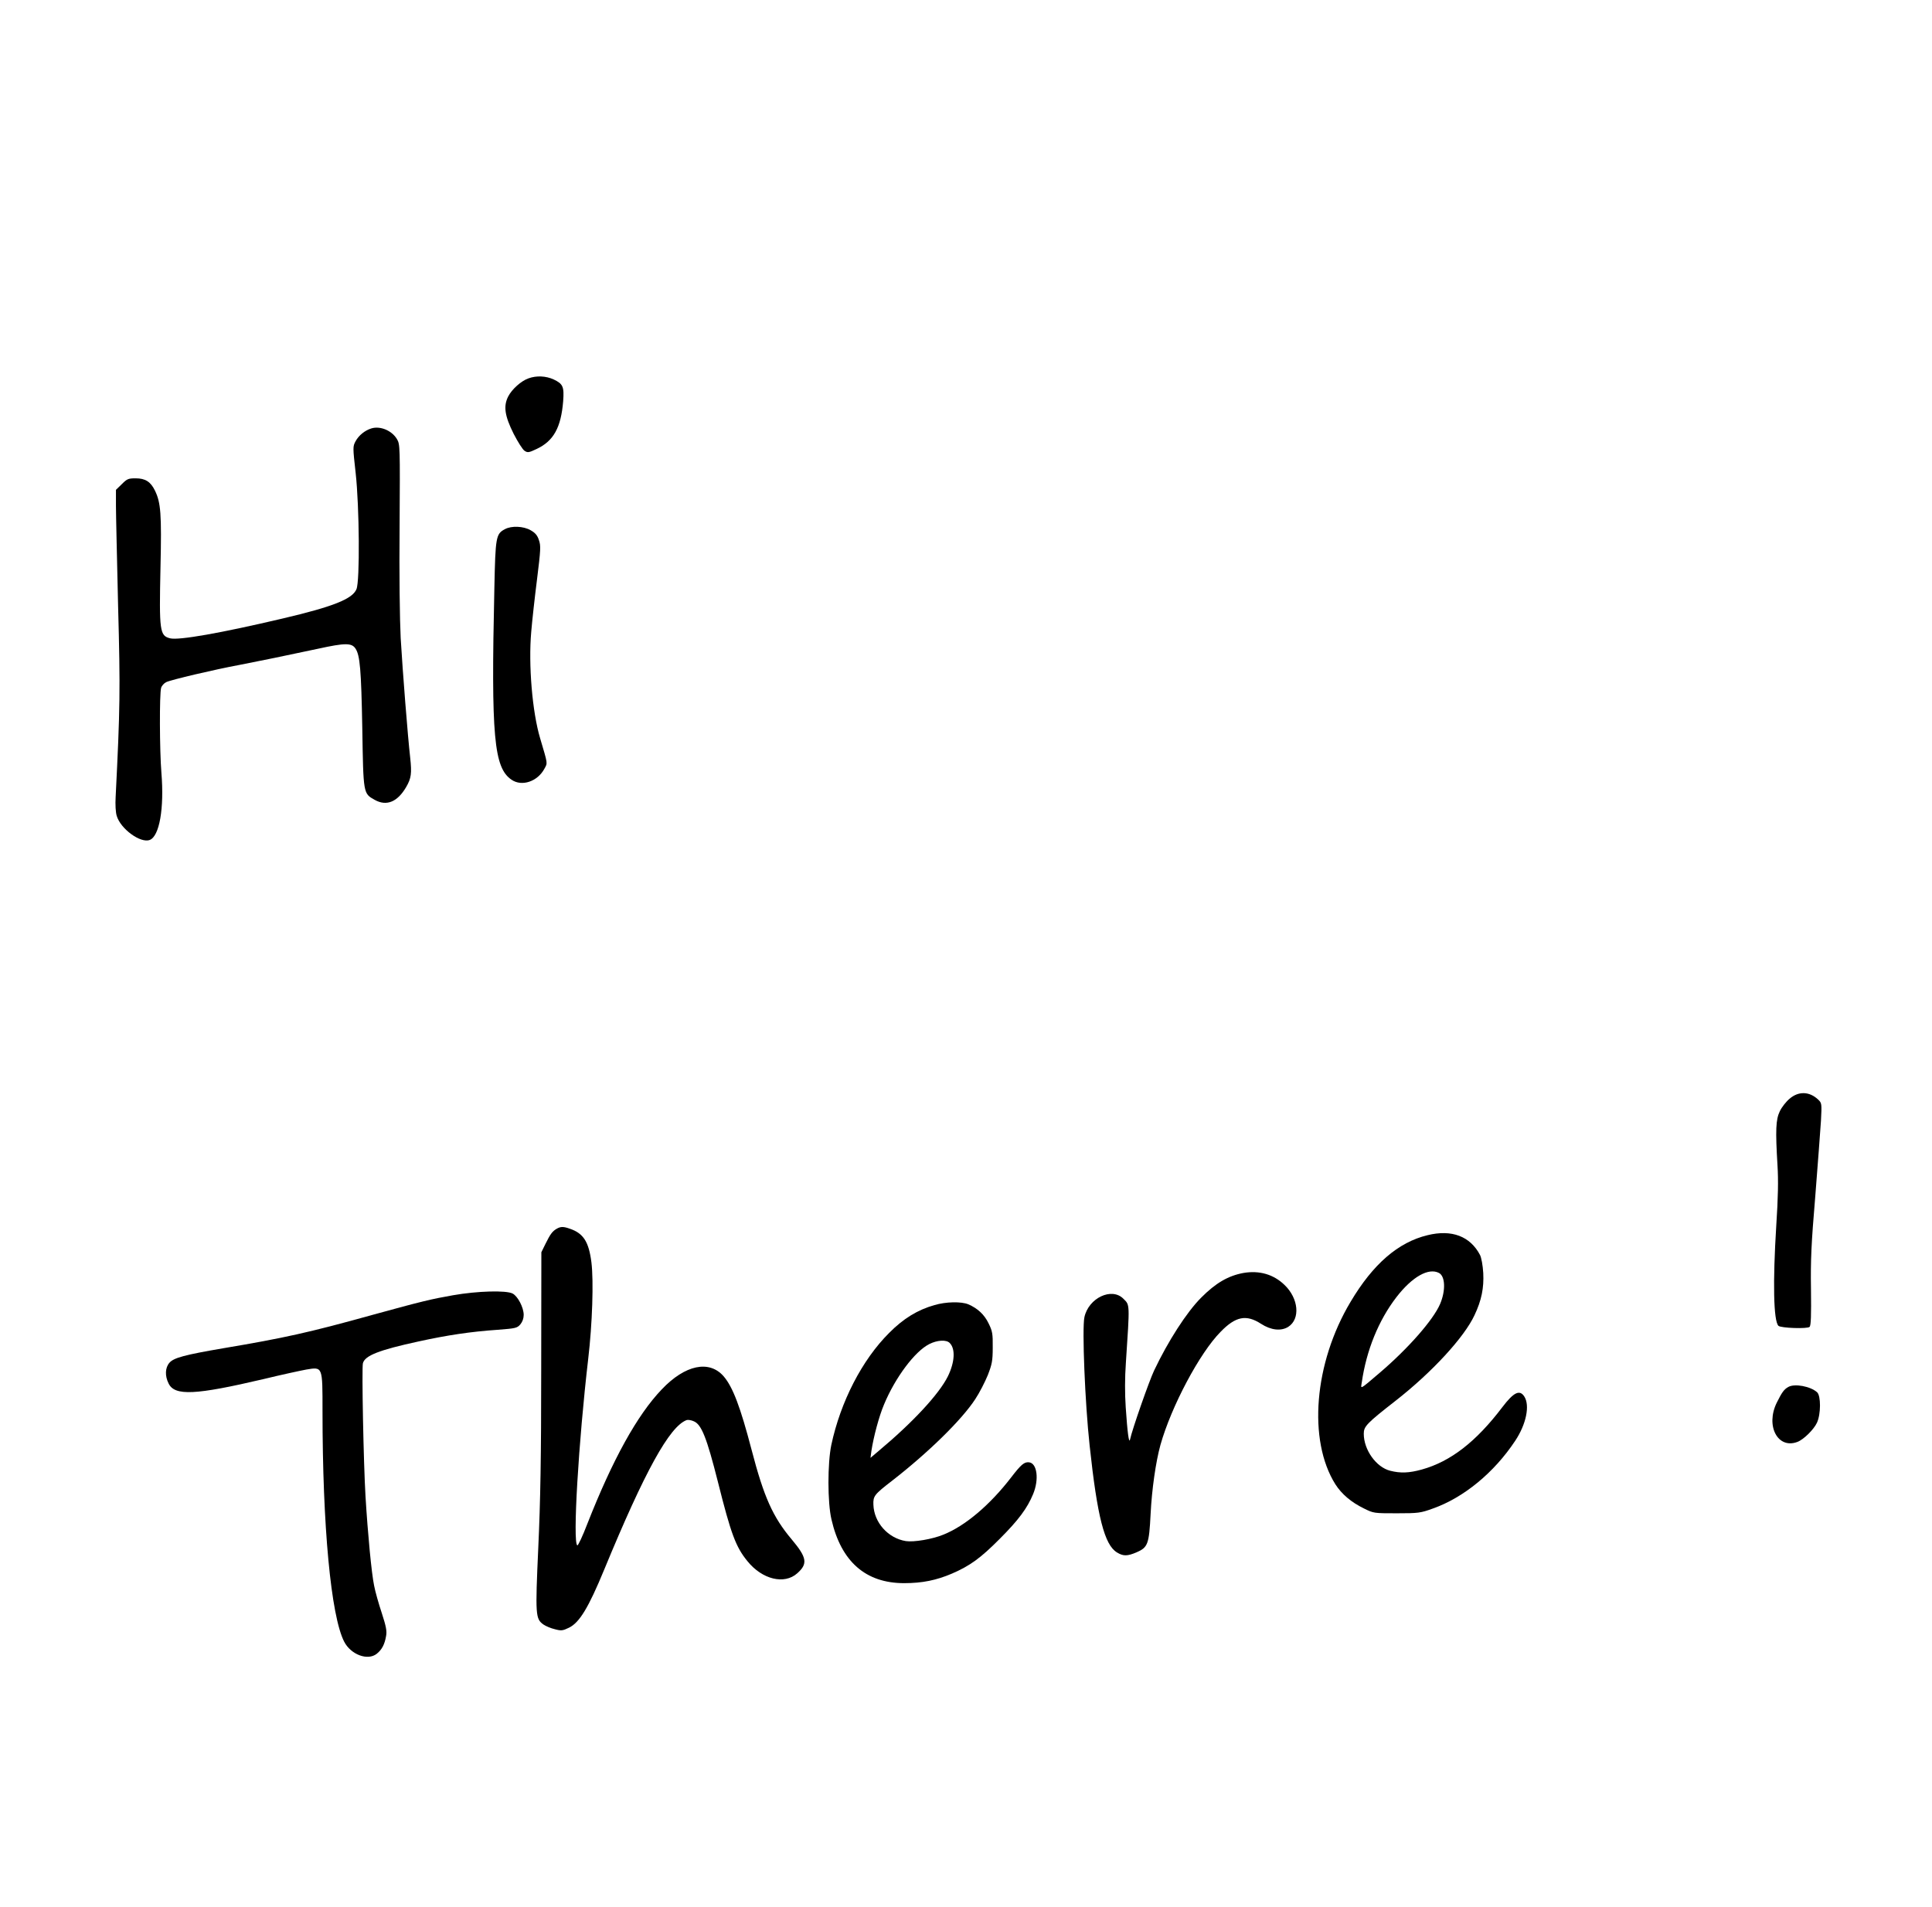 <?xml version="1.0" standalone="no"?>
<!DOCTYPE svg PUBLIC "-//W3C//DTD SVG 20010904//EN"
 "http://www.w3.org/TR/2001/REC-SVG-20010904/DTD/svg10.dtd">
<svg version="1.0" xmlns="http://www.w3.org/2000/svg"
 width="1258pt" height="1242pt" viewBox="0 0 1258 1242"
 preserveAspectRatio="xMidYMid meet">
<g transform="translate(0,1242) scale(0.1,-0.1)"
fill="#000000" stroke="none">
<path d="M3441 9956 c-48 -17 -108 -71 -132 -118 -32 -63 -23 -126 36 -244 27
-52 58 -102 71 -110 20 -13 27 -12 78 12 111 52 159 140 173 311 7 95 -1 113
-62 142 -50 23 -112 26 -164 7z"/>
<path d="M2418 9630 c-42 -13 -82 -45 -103 -84 -18 -34 -18 -38 1 -208 24
-217 28 -703 5 -755 -26 -64 -153 -114 -481 -191 -403 -95 -676 -143 -732
-129 -68 17 -72 45 -63 462 8 349 2 422 -36 500 -28 58 -63 80 -126 80 -48 0
-56 -4 -90 -38 l-38 -37 0 -103 c0 -56 7 -350 14 -654 15 -550 13 -663 -16
-1243 -3 -49 0 -101 7 -123 25 -85 155 -180 215 -157 63 24 95 205 76 437 -12
149 -13 512 -2 553 4 14 19 31 34 38 31 15 310 81 477 112 139 27 290 58 510
105 178 39 220 39 245 1 29 -44 37 -137 44 -516 7 -432 6 -427 81 -469 77 -43
148 -14 205 84 33 57 37 89 26 190 -16 141 -49 560 -62 780 -6 120 -10 412 -7
730 3 518 3 531 -17 565 -33 56 -109 88 -167 70z"/>
<path d="M3288 8974 c-59 -31 -62 -50 -69 -384 -22 -968 -3 -1170 112 -1248
67 -46 169 -12 214 72 21 39 23 26 -28 198 -51 171 -77 478 -58 693 6 72 23
226 38 344 24 193 25 217 12 254 -10 31 -24 47 -54 64 -47 27 -125 30 -167 7z"/>
<path d="M11653 5265 c-23 -19 -52 -56 -64 -82 -26 -54 -29 -121 -15 -353 6
-96 4 -209 -8 -391 -23 -369 -18 -621 14 -653 15 -15 189 -21 203 -7 9 9 11
76 9 244 -3 191 2 298 28 607 16 206 33 427 37 491 6 113 5 116 -18 138 -57
54 -128 56 -186 6z"/>
<path d="M3625 4418 c-28 -16 -42 -35 -73 -98 l-27 -55 -1 -760 c0 -572 -5
-860 -19 -1163 -20 -442 -18 -464 33 -501 16 -11 49 -25 75 -31 41 -11 51 -10
92 10 68 33 127 130 230 380 264 640 425 931 536 972 8 3 30 0 47 -8 50 -21
84 -107 157 -396 85 -339 116 -422 192 -515 96 -119 240 -154 324 -79 70 62
64 102 -36 221 -123 146 -181 276 -261 583 -73 279 -122 409 -182 479 -94 108
-251 75 -403 -85 -160 -167 -320 -457 -484 -874 -31 -81 -61 -145 -66 -142
-31 19 8 674 71 1214 27 229 36 507 21 629 -17 134 -52 189 -140 219 -42 15
-60 15 -86 0z"/>
<path d="M9295 4376 c-191 -46 -355 -188 -501 -434 -238 -398 -279 -901 -99
-1188 41 -64 103 -117 185 -157 64 -32 66 -32 215 -32 141 0 155 2 235 31 201
71 399 234 536 441 72 108 97 231 59 289 -30 46 -69 27 -142 -69 -172 -227
-338 -355 -525 -407 -83 -23 -139 -25 -206 -8 -91 23 -172 136 -172 241 0 48
18 67 210 217 235 184 444 411 511 555 46 97 62 178 57 275 -3 50 -12 99 -21
117 -64 122 -184 168 -342 129z m75 -246 c41 -22 44 -115 7 -202 -44 -103
-208 -290 -392 -447 -135 -115 -125 -109 -118 -64 30 209 109 404 226 556 102
132 209 193 277 157z"/>
<path d="M8096 4130 c-98 -18 -180 -65 -275 -161 -94 -94 -216 -284 -306 -474
-32 -67 -143 -384 -157 -450 -7 -29 -17 47 -28 210 -6 90 -6 193 1 290 26 391
26 375 -16 417 -76 77 -227 5 -254 -120 -16 -75 4 -560 34 -836 50 -466 97
-647 178 -696 41 -25 67 -25 128 1 73 32 81 52 91 249 8 162 34 341 64 450 71
252 256 600 392 737 98 101 167 114 263 52 65 -42 130 -49 177 -20 80 51 68
185 -24 273 -71 69 -164 96 -268 78z"/>
<path d="M2950 3985 c-142 -25 -201 -39 -525 -128 -413 -115 -578 -151 -970
-217 -251 -43 -324 -62 -352 -95 -28 -32 -30 -86 -5 -135 40 -82 175 -75 618
29 115 28 240 55 278 62 108 18 106 22 106 -270 0 -752 55 -1334 141 -1502 43
-84 153 -126 212 -79 34 27 52 62 61 116 6 32 0 63 -28 149 -20 60 -43 141
-50 179 -17 82 -41 335 -56 581 -13 220 -25 834 -17 867 13 50 104 86 362 142
187 41 340 64 515 76 117 9 127 11 148 35 14 17 22 39 22 62 0 48 -38 121 -72
139 -42 22 -228 17 -388 -11z"/>
<path d="M6085 3921 c-110 -31 -203 -88 -295 -181 -177 -176 -317 -449 -377
-730 -25 -120 -25 -375 1 -485 63 -275 223 -415 473 -415 119 0 210 19 311 62
118 51 187 101 312 227 122 122 179 199 217 291 40 96 26 202 -27 207 -31 3
-51 -14 -115 -97 -139 -181 -300 -317 -442 -374 -73 -30 -193 -50 -245 -42
-116 19 -207 121 -211 237 -2 56 5 66 123 157 234 182 452 395 540 530 28 42
64 113 82 157 27 70 32 92 32 180 1 90 -2 106 -27 157 -28 58 -72 98 -132 124
-46 19 -146 17 -220 -5z m99 -247 c38 -38 33 -125 -12 -217 -57 -115 -227
-299 -452 -487 l-52 -44 6 45 c14 92 50 227 82 302 73 176 201 347 295 394 51
26 111 30 133 7z"/>
<path d="M11645 3388 c-29 -16 -42 -35 -76 -103 -74 -151 7 -304 135 -255 40
15 107 81 127 125 26 56 26 175 1 198 -43 39 -146 58 -187 35z"/>
</g>
</svg>
